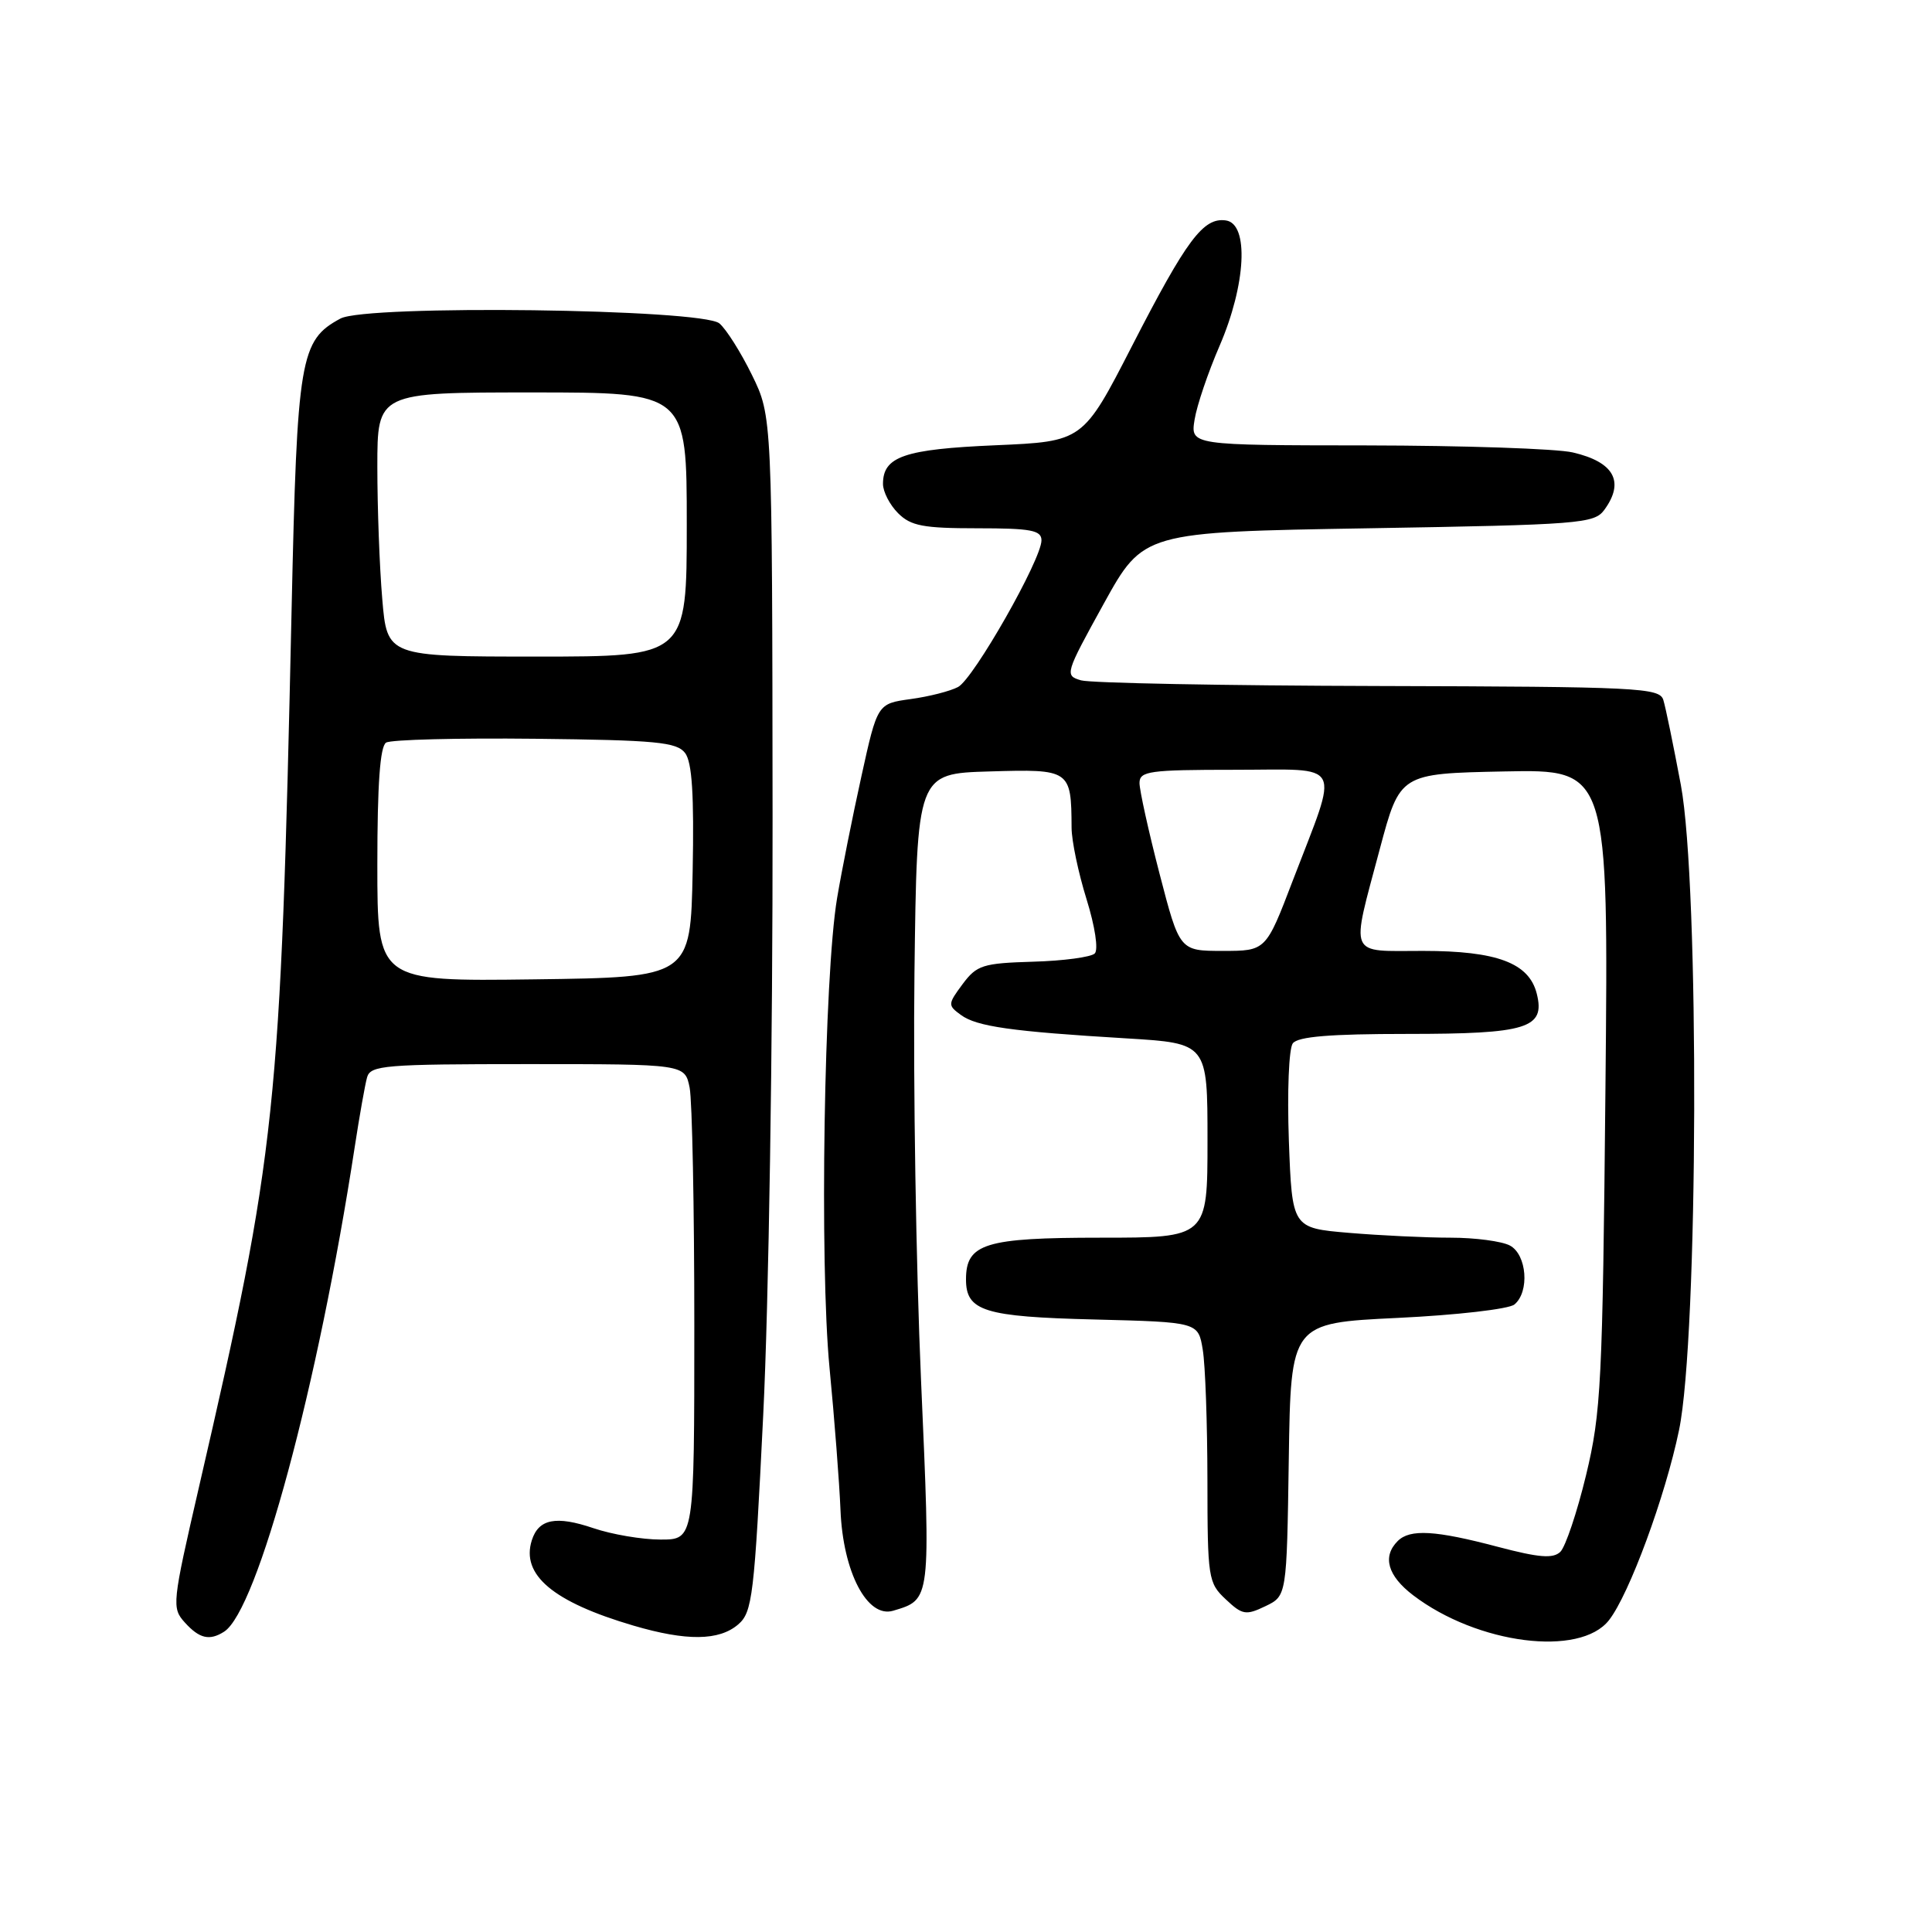 <?xml version="1.0" encoding="UTF-8" standalone="no"?>
<!DOCTYPE svg PUBLIC "-//W3C//DTD SVG 1.1//EN" "http://www.w3.org/Graphics/SVG/1.1/DTD/svg11.dtd" >
<svg xmlns="http://www.w3.org/2000/svg" xmlns:xlink="http://www.w3.org/1999/xlink" version="1.1" viewBox="0 0 256 256">
 <g >
 <path fill="currentColor"
d=" M 213.20 214.68 C 215.89 211.24 220.67 198.25 222.48 189.50 C 225.04 177.17 225.20 117.26 222.72 104.00 C 221.74 98.78 220.70 93.71 220.40 92.75 C 219.90 91.13 217.17 90.99 182.68 90.90 C 162.23 90.85 144.49 90.51 143.25 90.15 C 141.05 89.51 141.12 89.30 146.25 80.00 C 151.50 70.50 151.50 70.50 181.33 70.00 C 209.39 69.53 211.25 69.38 212.58 67.56 C 215.31 63.83 213.88 61.22 208.40 59.95 C 206.25 59.45 193.98 59.04 181.12 59.02 C 157.74 59.00 157.74 59.00 158.29 55.60 C 158.59 53.72 160.08 49.34 161.59 45.85 C 165.11 37.70 165.52 29.65 162.44 29.21 C 159.45 28.78 157.26 31.71 150.00 45.84 C 143.50 58.50 143.50 58.50 131.90 59.00 C 119.82 59.52 117.00 60.49 117.00 64.12 C 117.00 65.16 117.90 66.90 119.00 68.00 C 120.69 69.69 122.33 70.00 129.50 70.00 C 136.62 70.00 138.00 70.26 138.00 71.60 C 138.00 74.13 129.02 89.92 126.95 91.03 C 125.92 91.58 123.10 92.30 120.67 92.63 C 116.26 93.24 116.26 93.24 114.14 102.87 C 112.97 108.17 111.52 115.42 110.92 119.00 C 109.19 129.30 108.58 167.41 109.92 181.28 C 110.57 188.00 111.22 196.46 111.37 200.09 C 111.70 208.32 114.92 214.46 118.35 213.43 C 123.36 211.93 123.33 212.24 122.04 182.85 C 121.38 167.81 120.99 143.57 121.17 129.00 C 121.50 102.50 121.50 102.50 131.12 102.22 C 141.82 101.90 141.95 101.99 141.99 109.66 C 141.99 111.40 142.89 115.67 143.97 119.14 C 145.10 122.77 145.56 125.84 145.06 126.34 C 144.58 126.82 140.90 127.32 136.89 127.43 C 130.22 127.63 129.43 127.88 127.55 130.40 C 125.58 133.06 125.57 133.21 127.33 134.49 C 129.41 136.02 134.03 136.68 149.25 137.59 C 160.00 138.24 160.00 138.24 160.00 151.12 C 160.00 164.00 160.00 164.00 145.83 164.00 C 130.51 164.00 128.00 164.78 128.00 169.53 C 128.00 173.73 130.40 174.48 145.04 174.84 C 158.77 175.19 158.77 175.19 159.37 178.84 C 159.71 180.85 159.98 188.61 159.99 196.08 C 160.00 209.13 160.09 209.74 162.42 211.92 C 164.61 213.99 165.09 214.07 167.67 212.83 C 170.50 211.47 170.50 211.47 170.77 193.39 C 171.04 175.31 171.04 175.31 185.20 174.63 C 192.98 174.26 199.95 173.46 200.67 172.85 C 202.70 171.17 202.32 166.24 200.07 165.04 C 199.00 164.47 195.47 164.00 192.22 164.00 C 188.96 164.00 182.91 163.71 178.75 163.36 C 171.21 162.72 171.21 162.72 170.78 151.11 C 170.55 144.65 170.78 138.95 171.30 138.25 C 171.98 137.35 176.25 137.00 186.43 137.00 C 202.37 137.00 204.78 136.25 203.63 131.67 C 202.61 127.60 198.37 126.00 188.55 126.00 C 178.52 126.00 178.96 127.04 182.83 112.50 C 185.50 102.50 185.50 102.50 199.32 102.22 C 213.14 101.94 213.14 101.94 212.73 144.22 C 212.35 183.32 212.16 187.17 210.16 195.47 C 208.97 200.40 207.43 204.97 206.75 205.63 C 205.78 206.55 203.93 206.40 198.50 204.97 C 190.19 202.77 186.83 202.57 185.20 204.20 C 183.14 206.26 183.87 208.80 187.25 211.38 C 195.77 217.87 209.36 219.60 213.20 214.68 Z  M 29.69 216.21 C 34.12 213.40 42.16 183.58 47.00 152.00 C 47.63 147.88 48.37 143.71 48.64 142.75 C 49.09 141.16 50.98 141.00 69.94 141.00 C 90.75 141.00 90.75 141.00 91.38 144.12 C 91.72 145.84 92.00 160.02 92.00 175.62 C 92.00 204.00 92.00 204.00 87.53 204.00 C 85.08 204.00 81.07 203.32 78.63 202.49 C 73.68 200.81 71.37 201.26 70.47 204.09 C 69.01 208.68 73.29 212.27 83.93 215.40 C 90.97 217.47 95.28 217.42 97.81 215.25 C 99.70 213.63 99.95 211.54 101.13 187.50 C 101.86 172.87 102.40 138.26 102.37 108.34 C 102.32 55.17 102.32 55.17 99.64 49.69 C 98.16 46.67 96.22 43.60 95.32 42.85 C 92.99 40.92 48.57 40.35 45.11 42.21 C 39.76 45.09 39.37 47.37 38.64 80.69 C 37.17 147.57 36.65 152.45 26.37 197.02 C 22.80 212.50 22.74 213.06 24.50 215.00 C 26.42 217.12 27.76 217.44 29.69 216.21 Z  M 153.64 115.75 C 152.18 110.11 150.99 104.71 150.99 103.75 C 151.00 102.18 152.27 102.00 163.61 102.00 C 178.23 102.00 177.48 100.55 171.30 116.68 C 167.74 126.00 167.74 126.00 162.02 126.00 C 156.30 126.00 156.30 126.00 153.64 115.75 Z  M 50.00 114.58 C 50.00 103.91 50.36 98.90 51.16 98.40 C 51.80 98.00 60.69 97.78 70.91 97.89 C 86.97 98.07 89.67 98.33 90.78 99.78 C 91.70 101.00 91.98 105.28 91.78 115.48 C 91.50 129.50 91.50 129.50 70.75 129.77 C 50.00 130.04 50.00 130.04 50.00 114.58 Z  M 50.65 79.35 C 50.29 75.14 50.00 67.27 50.00 61.85 C 50.00 52.00 50.00 52.00 70.50 52.00 C 91.00 52.00 91.00 52.00 91.00 69.50 C 91.00 87.00 91.00 87.00 71.15 87.00 C 51.29 87.00 51.29 87.00 50.65 79.35 Z "/>
</g>
</svg>